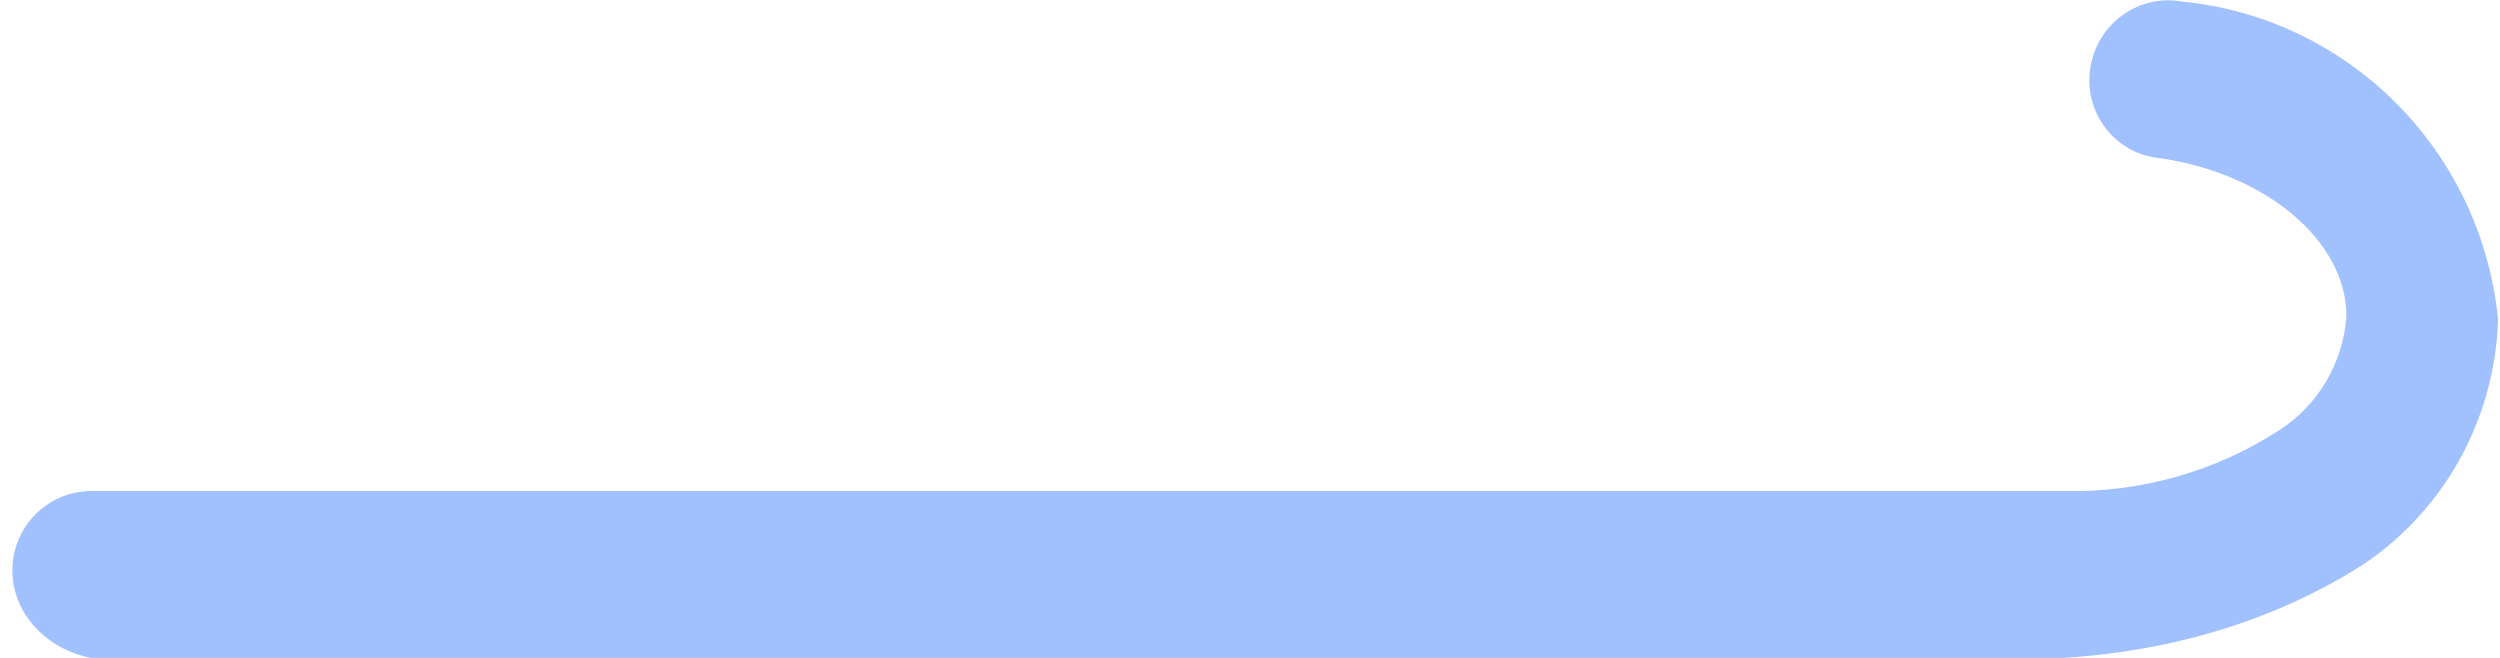 ﻿<?xml version="1.0" encoding="utf-8"?>
<svg version="1.1" xmlns:xlink="http://www.w3.org/1999/xlink" width="19px" height="5px" xmlns="http://www.w3.org/2000/svg">
  <g transform="matrix(1 0 0 1 -281 -317 )">
    <path d="M 17.965 4.287  C 17.285 4.723  16.493 4.949  15.686 5  L 0.694 5  C 0.363 4.939  0.094 4.669  0.094 4.335  C 0.094 4.002  0.363 3.732  0.694 3.732  L 15.686 3.732  C 16.263 3.745  16.831 3.586  17.317 3.273  C 17.617 3.082  17.808 2.759  17.833 2.403  C 17.833 1.836  17.222 1.304  16.37 1.196  C 16.086 1.148  15.879 0.901  15.879 0.612  C 15.879 0.573  15.883 0.534  15.89 0.495  C 15.951 0.169  16.262 -0.047  16.586 0.012  C 17.855 0.138  18.859 1.149  18.985 2.427  C 18.963 3.177  18.584 3.87  17.965 4.287  Z " fill-rule="nonzero" fill="#a1c0fe" stroke="none" transform="matrix(1 0 0 1 281 317 )" />
  </g>
</svg>